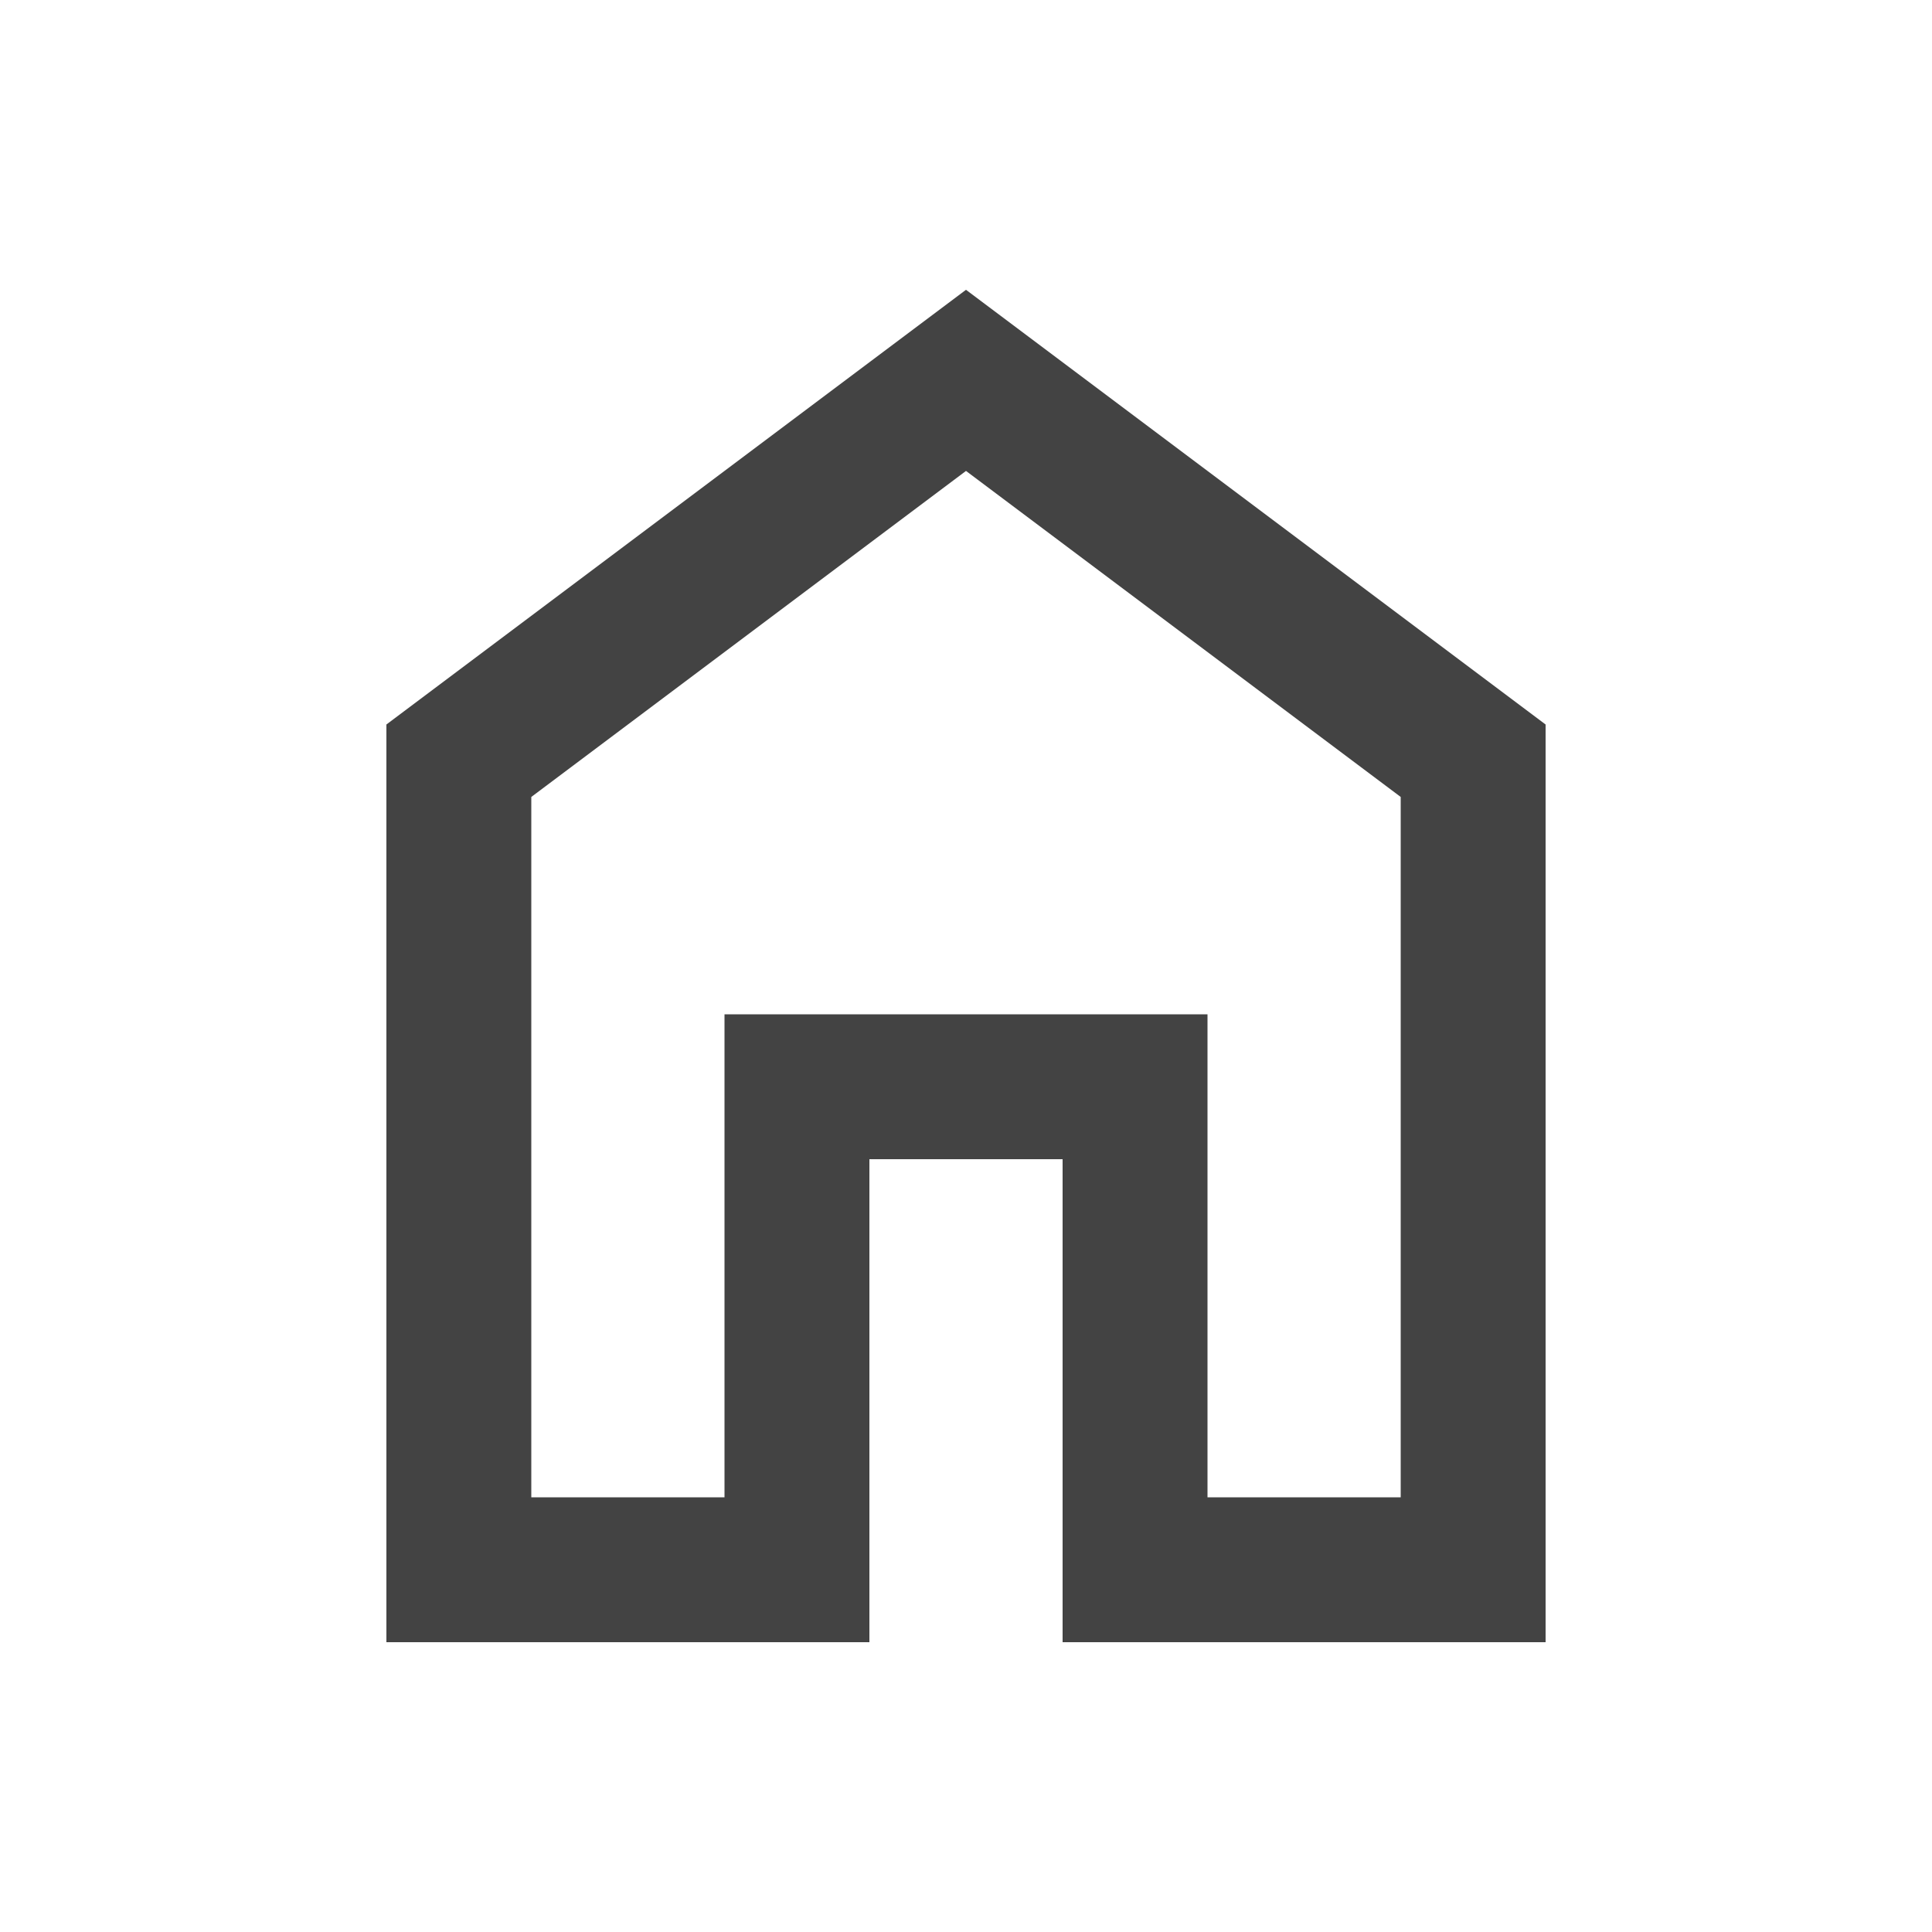 <svg xmlns="http://www.w3.org/2000/svg" height="20px" viewBox="0 -960 960 960" width="20px" fill="#434343"><path d="M264-216h96v-240h240v240h96v-348L480-726 264-564v348Zm-72 72v-456l288-216 288 216v456H528v-240h-96v240H192Zm288-327Z"/></svg>